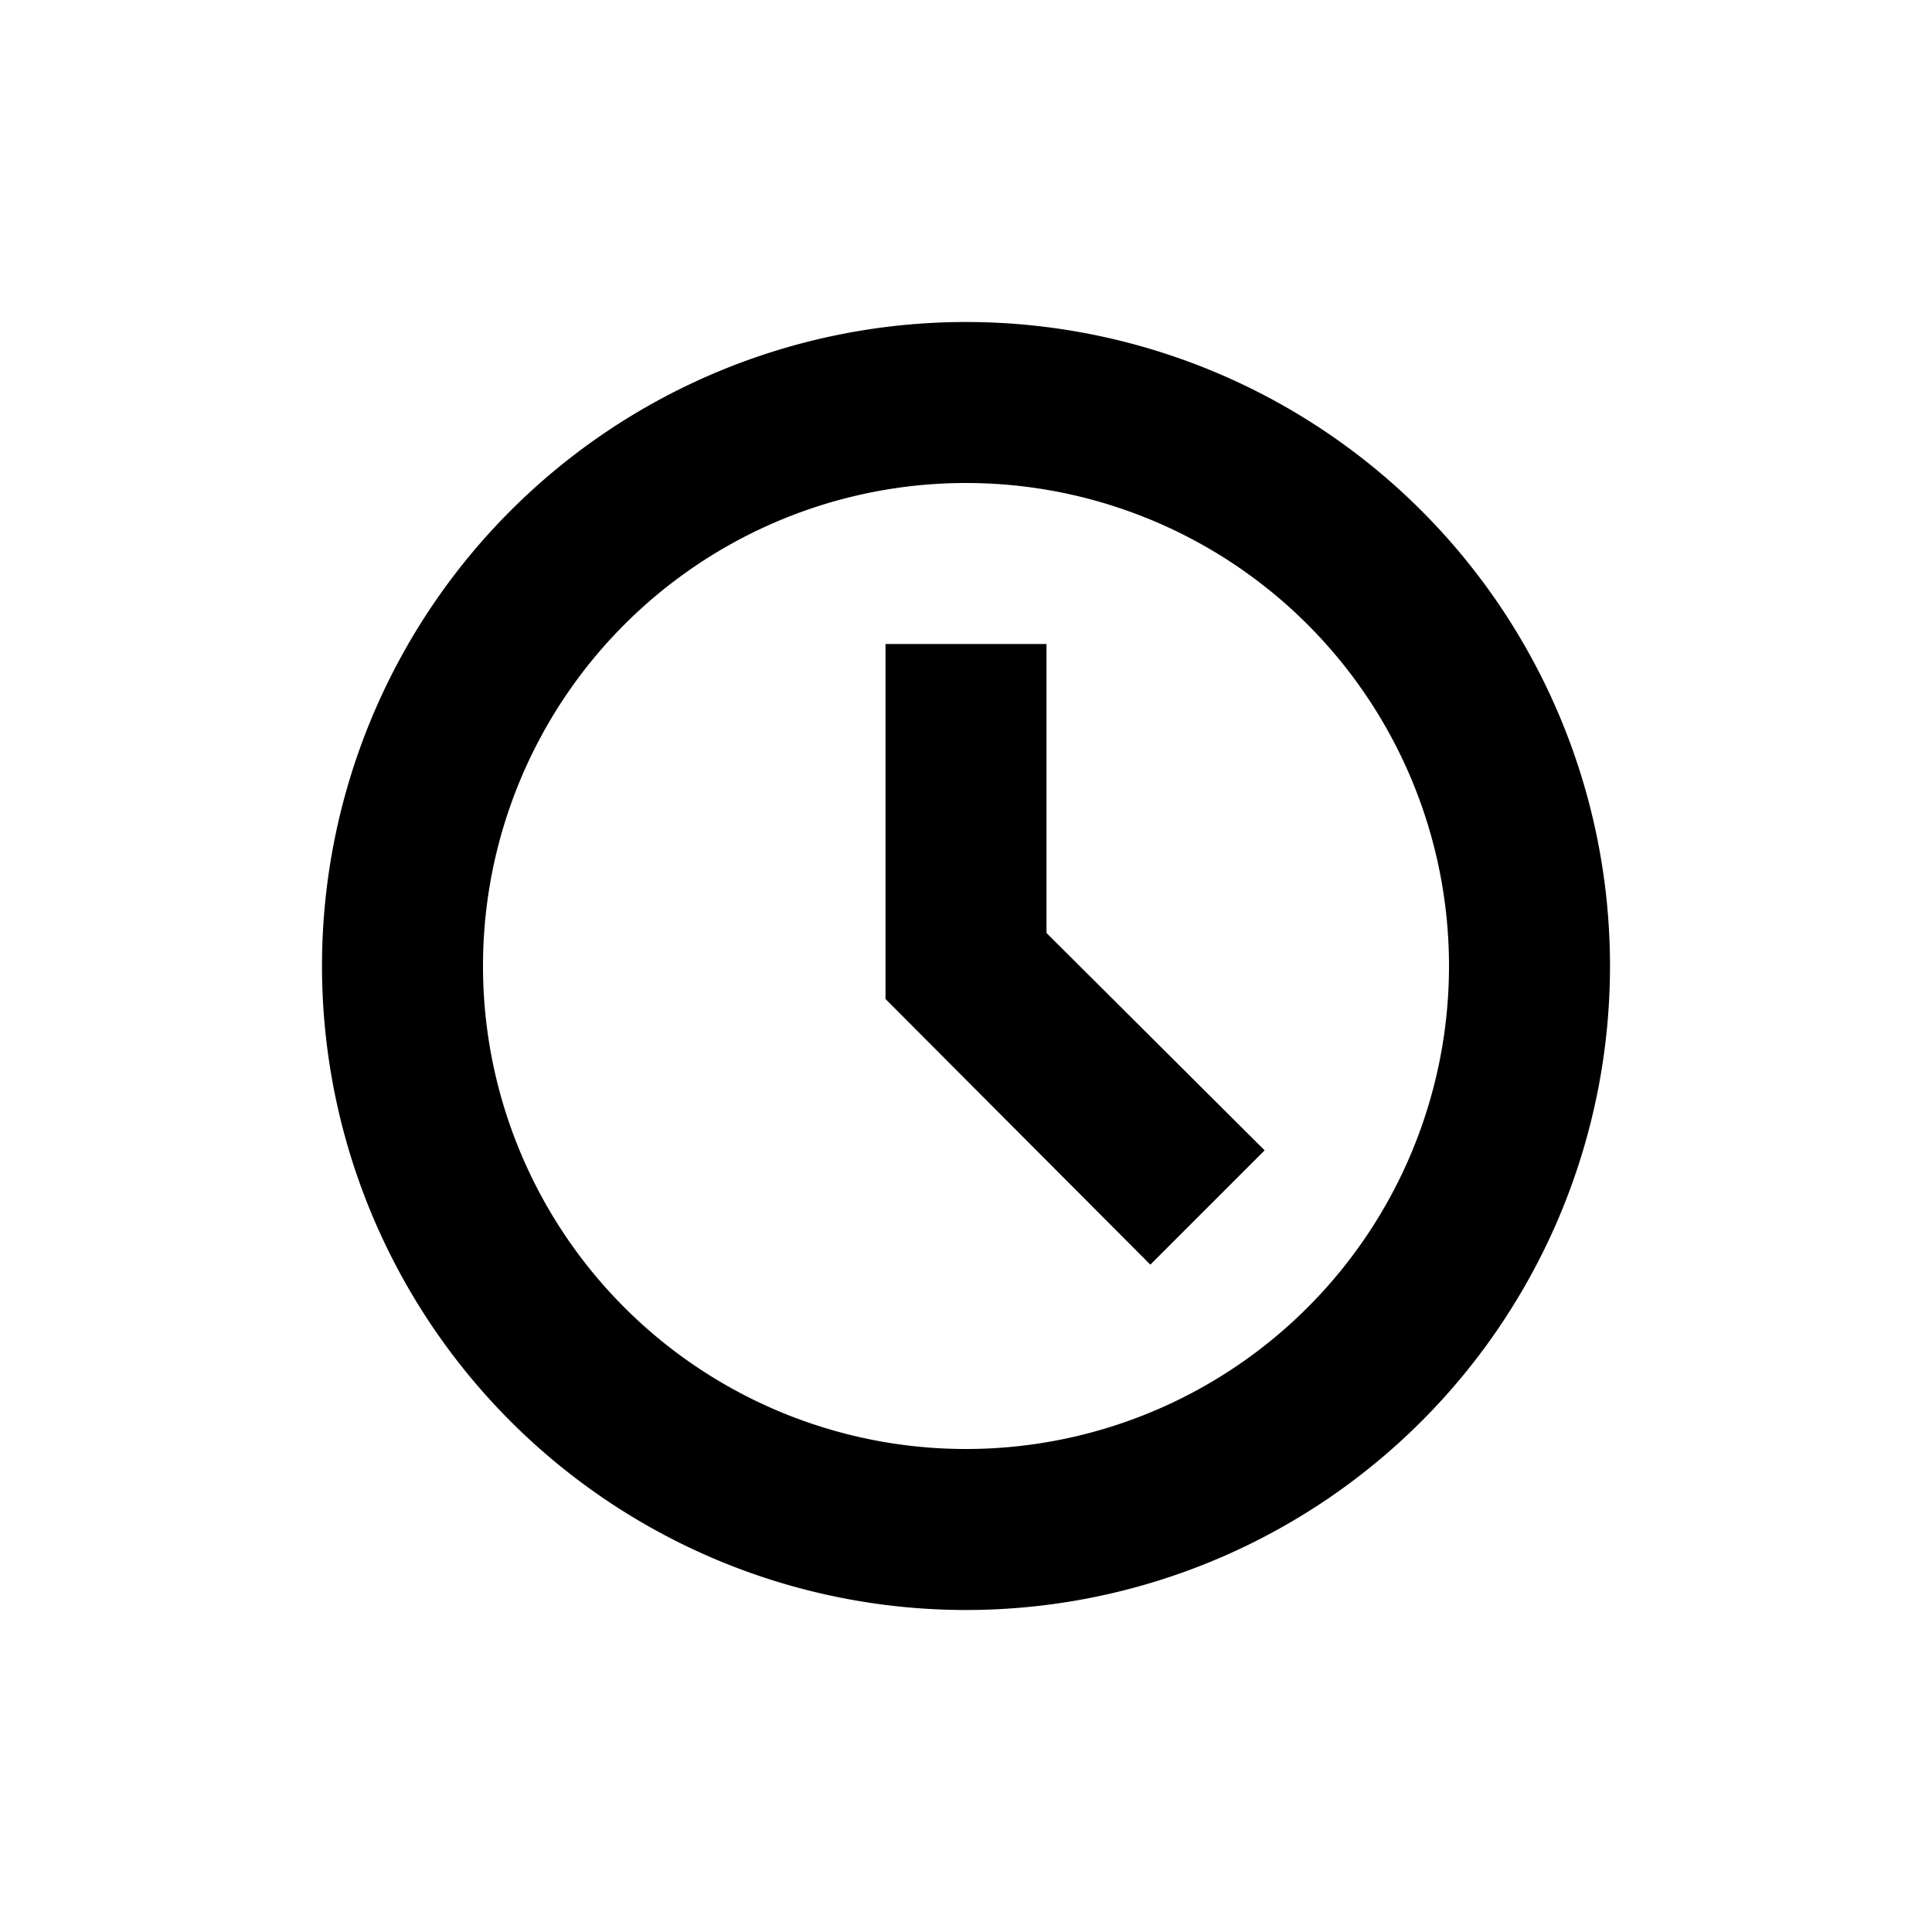 <svg id="Layer_1" data-name="Layer 1" xmlns="http://www.w3.org/2000/svg" viewBox="0 0 24 24"><title>Access Time</title><path d="M12,4a8,8,0,1,0,8,8A8,8,0,0,0,12,4Zm0,14a6,6,0,1,1,6-6A6,6,0,0,1,12,18Zm1-6.41,2.71,2.7-1.42,1.42L11,12.41V8h2Z"/></svg>